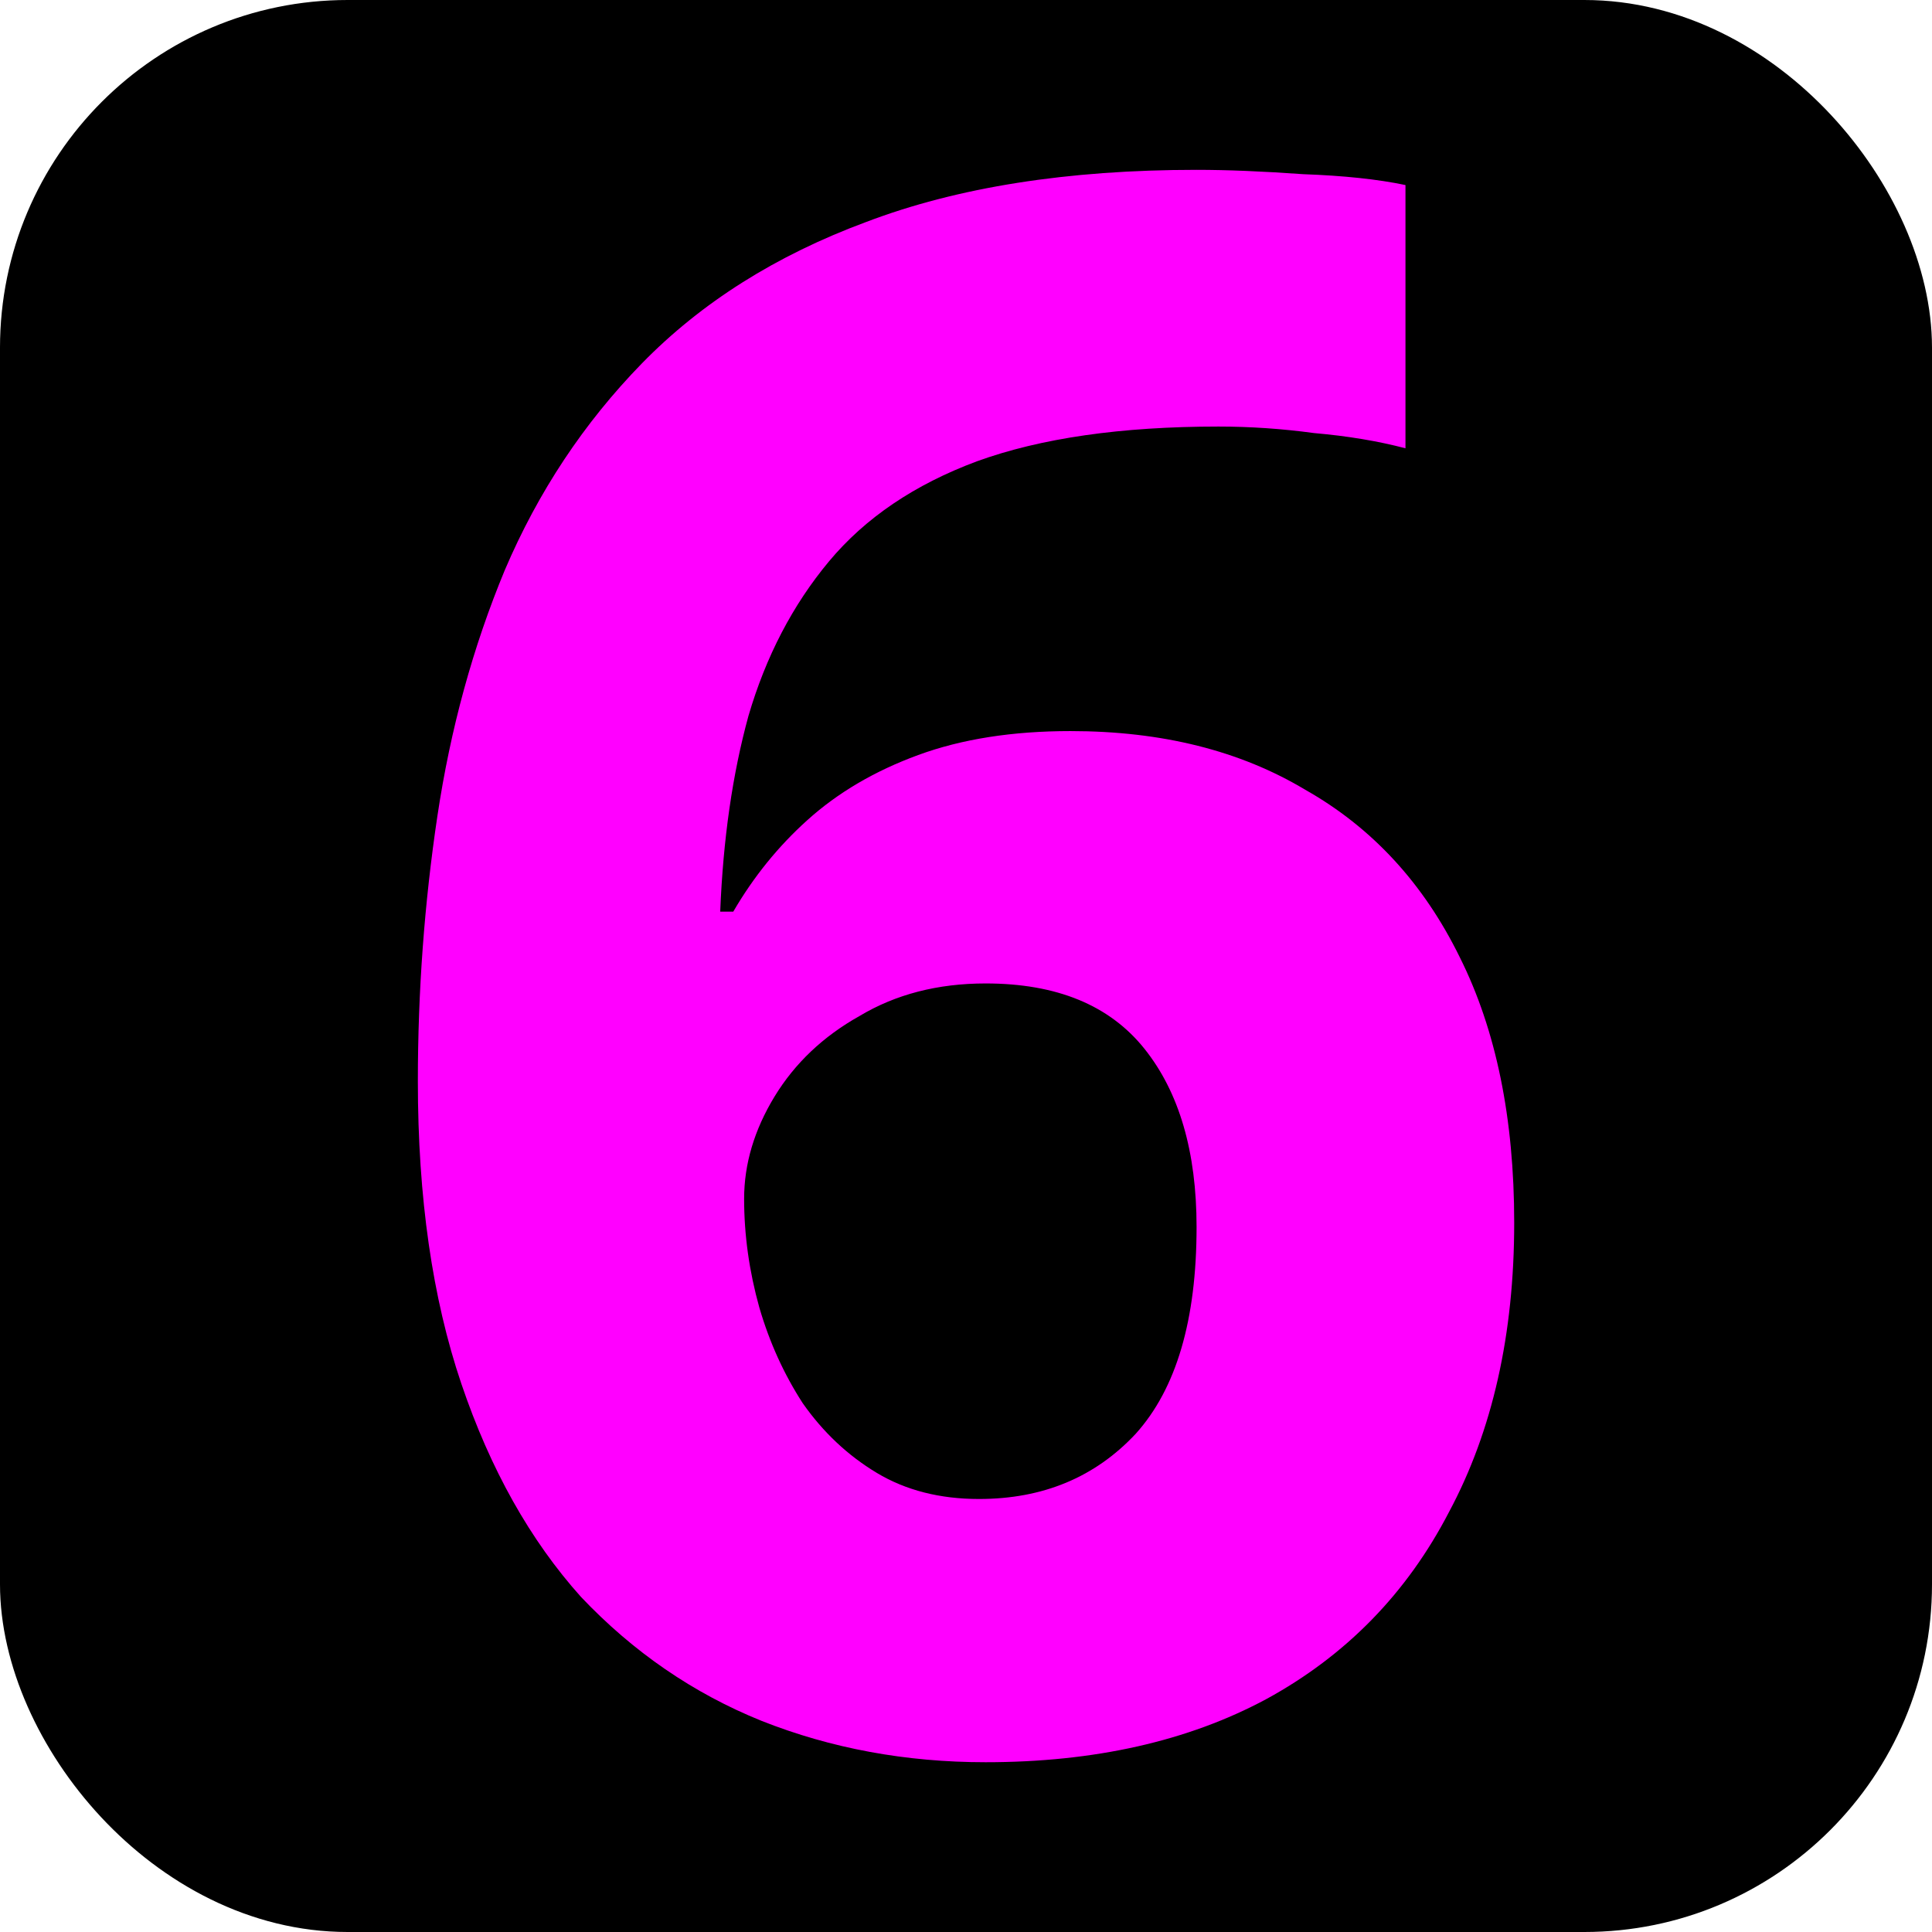 <svg xmlns="http://www.w3.org/2000/svg" width="120.945" height="120.945" viewBox="0 0 32 32">
    <g transform="translate(-128.685 -65.715)">
        <rect width="30.862" height="30.862" x="129.254" y="66.284" ry="5.189" style="font-variation-settings:&quot;wght&quot;700;fill:#000;stroke:#000;stroke-width:1.138"/>
        <g style="font-size:36.032px;font-family:&quot;sans-serif&quot;;-inkscape-font-specification:&quot;sans-serif, @wght=700&quot;;font-variation-settings:&quot;wght&quot;700;fill:#f0f;stroke:none;stroke-width:1.459">
            <path d="M119.35 80.722q0-2.234.324-4.396t1.116-4.071q.83-1.946 2.27-3.423 1.478-1.514 3.712-2.342 2.27-.865 5.477-.865.756 0 1.765.072 1.009.036 1.694.18v4.36q-.685-.18-1.514-.252-.792-.108-1.585-.108-2.414 0-4 .576-1.549.577-2.45 1.658-.9 1.08-1.333 2.558-.396 1.441-.468 3.243h.216q.504-.865 1.225-1.514.757-.684 1.837-1.08 1.081-.397 2.523-.397 2.27 0 3.891.973 1.658.937 2.558 2.774.901 1.802.901 4.396 0 2.775-1.08 4.792-1.046 2.018-3.027 3.099Q131.456 92 128.753 92q-1.981 0-3.71-.685-1.694-.684-2.991-2.053-1.262-1.406-1.982-3.532-.72-2.125-.72-5.008zm9.295 6.918q1.586 0 2.595-1.08 1.008-1.118 1.008-3.424 0-1.873-.864-2.954-.865-1.081-2.63-1.081-1.19 0-2.09.54-.901.505-1.406 1.333-.504.829-.504 1.694 0 .9.252 1.801.252.865.72 1.586.505.72 1.226 1.153.72.432 1.693.432z" aria-label="6" style="stroke:none" transform="translate(16.256 2.903)"/>
        </g>
    </g>
</svg>
